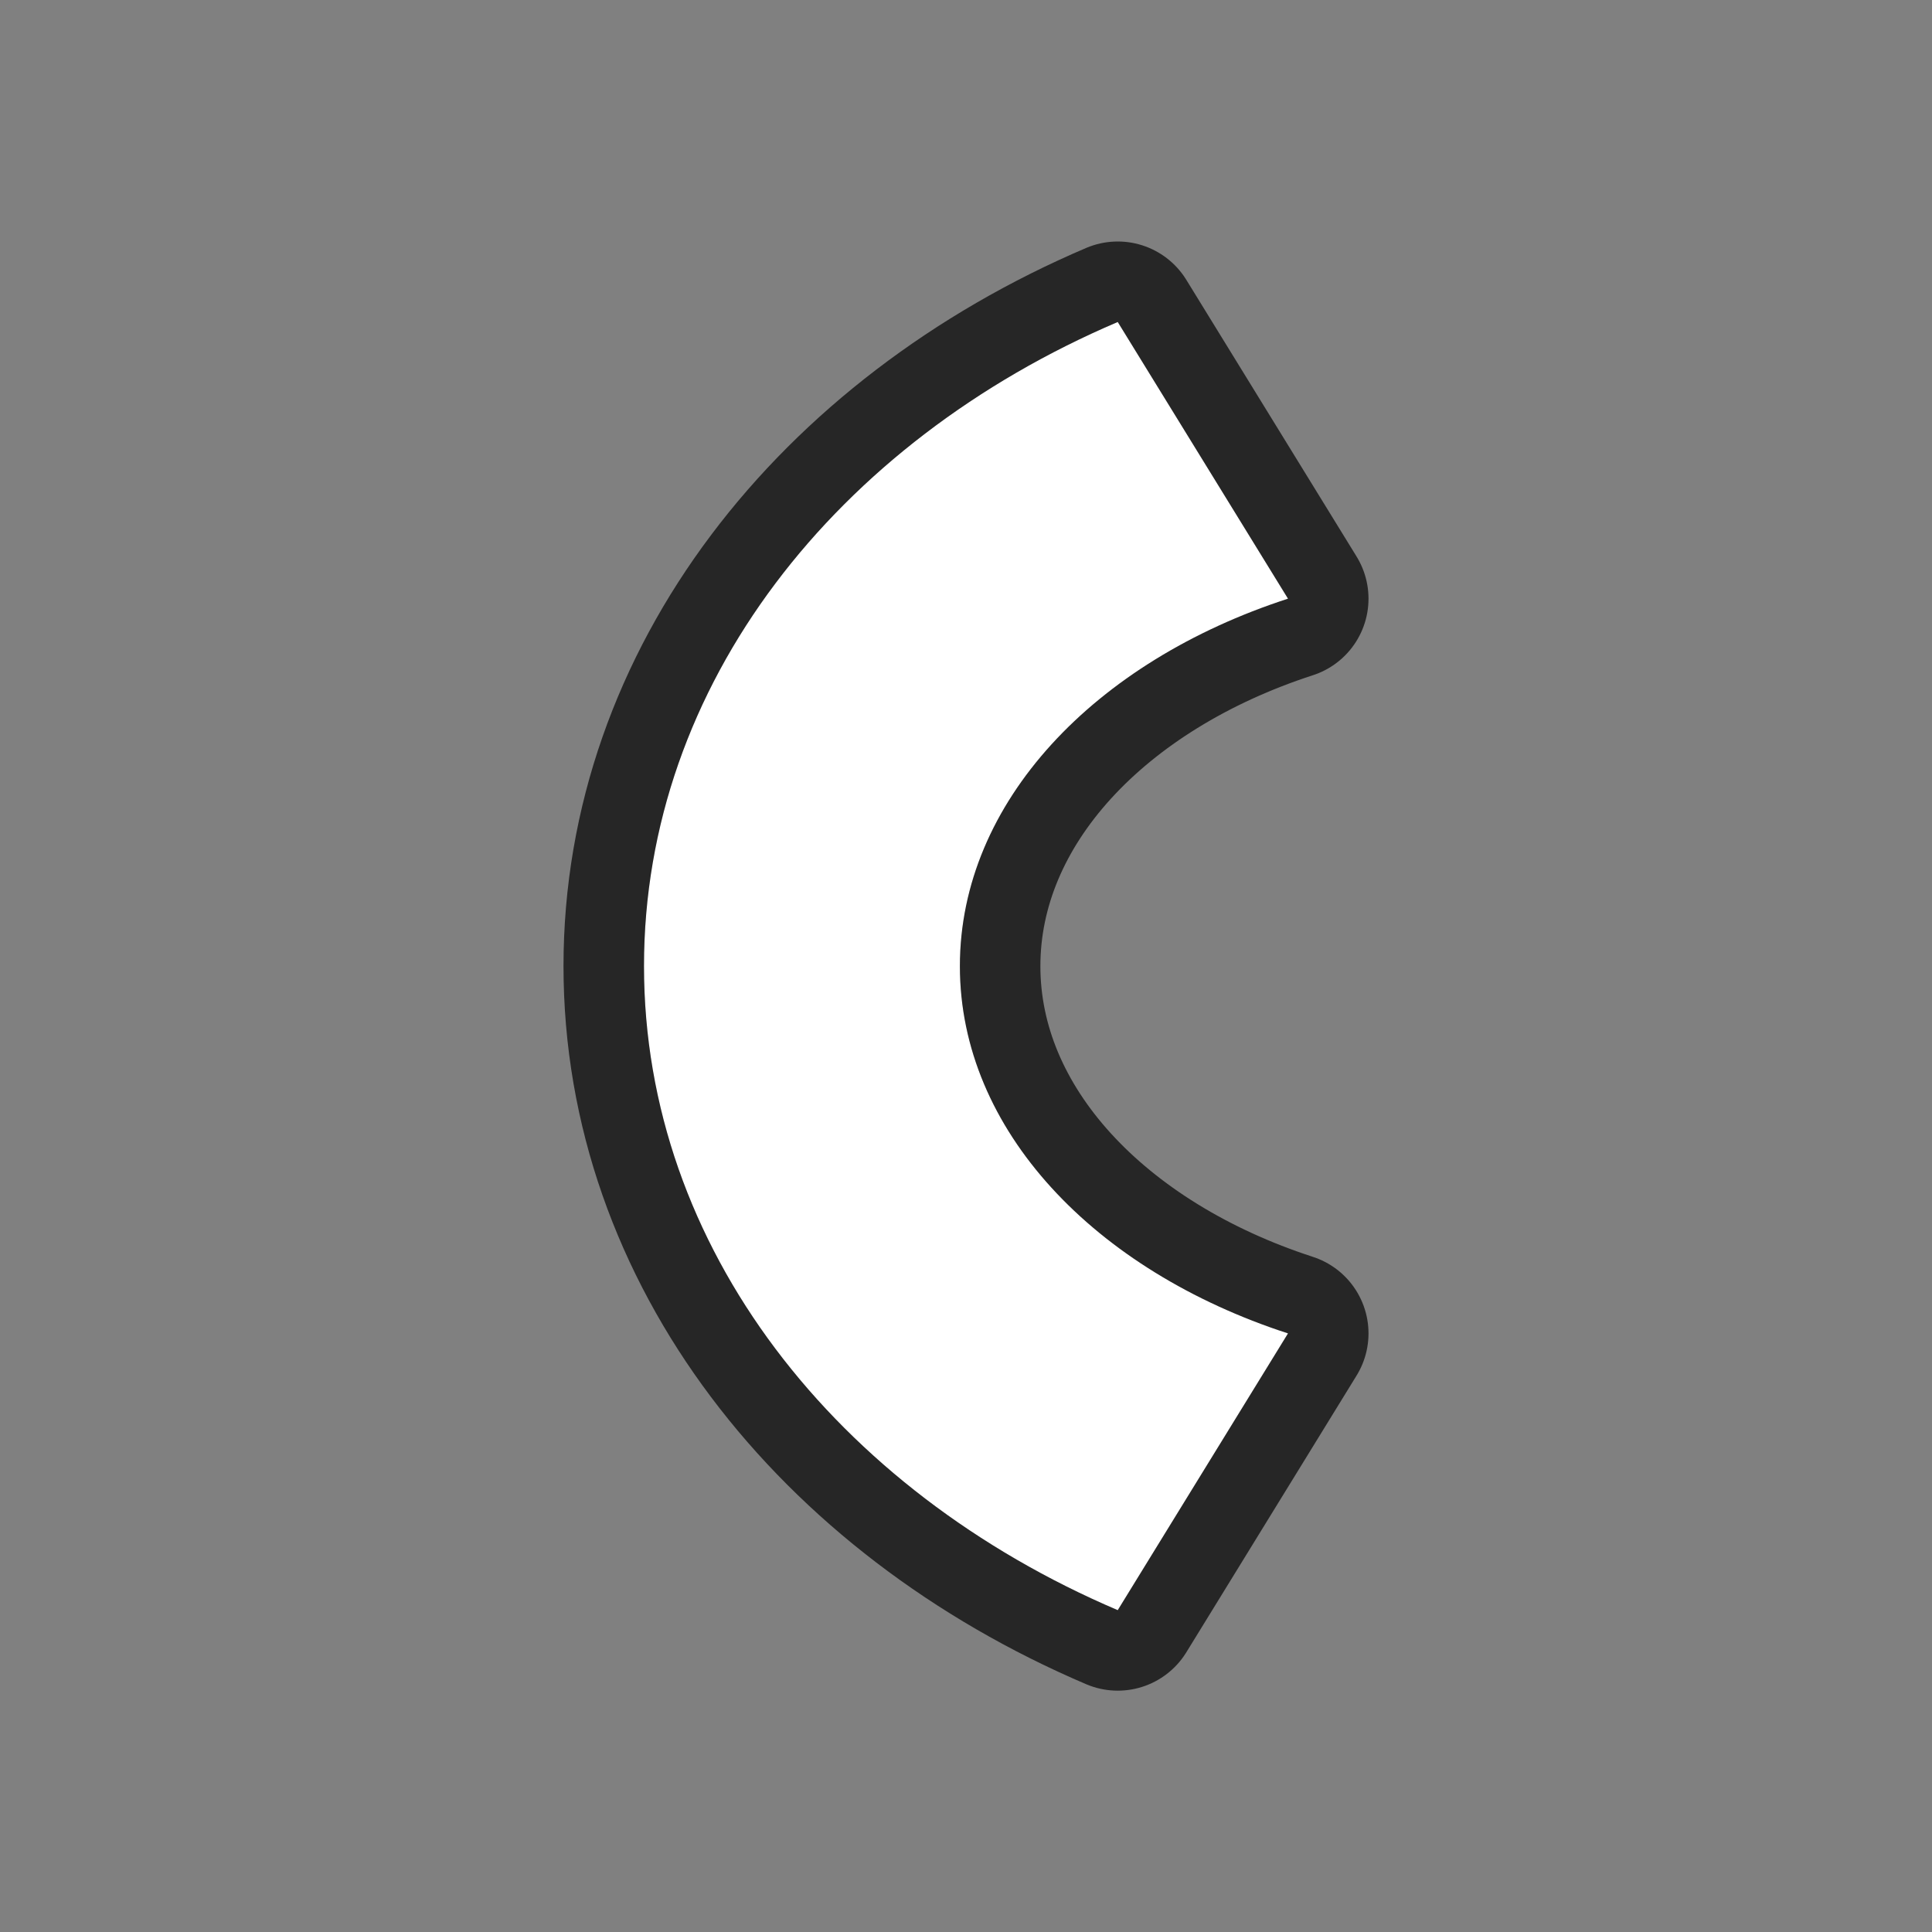 <svg xmlns="http://www.w3.org/2000/svg" viewBox="0 0 24 24"><rect x="0" y="0" width="24" height="24" fill="#808080" stroke="none"/><path d="M13.885 4C10.392 5.49 8 8.503 8 12v.002c0 3.497 2.392 6.51 5.885 8L16 16.564c-2.4-.78-4.076-2.525-4.076-4.562 0-2.038 1.676-3.786 4.076-4.565z" stroke="#000" opacity=".7" stroke-width="2" stroke-linejoin="round"/><path d="M13.885 4C10.392 5.49 8 8.503 8 12v.002c0 3.497 2.392 6.51 5.885 8L16 16.564c-2.4-.78-4.076-2.525-4.076-4.562 0-2.038 1.676-3.786 4.076-4.565z" fill="#fff"/></svg>
